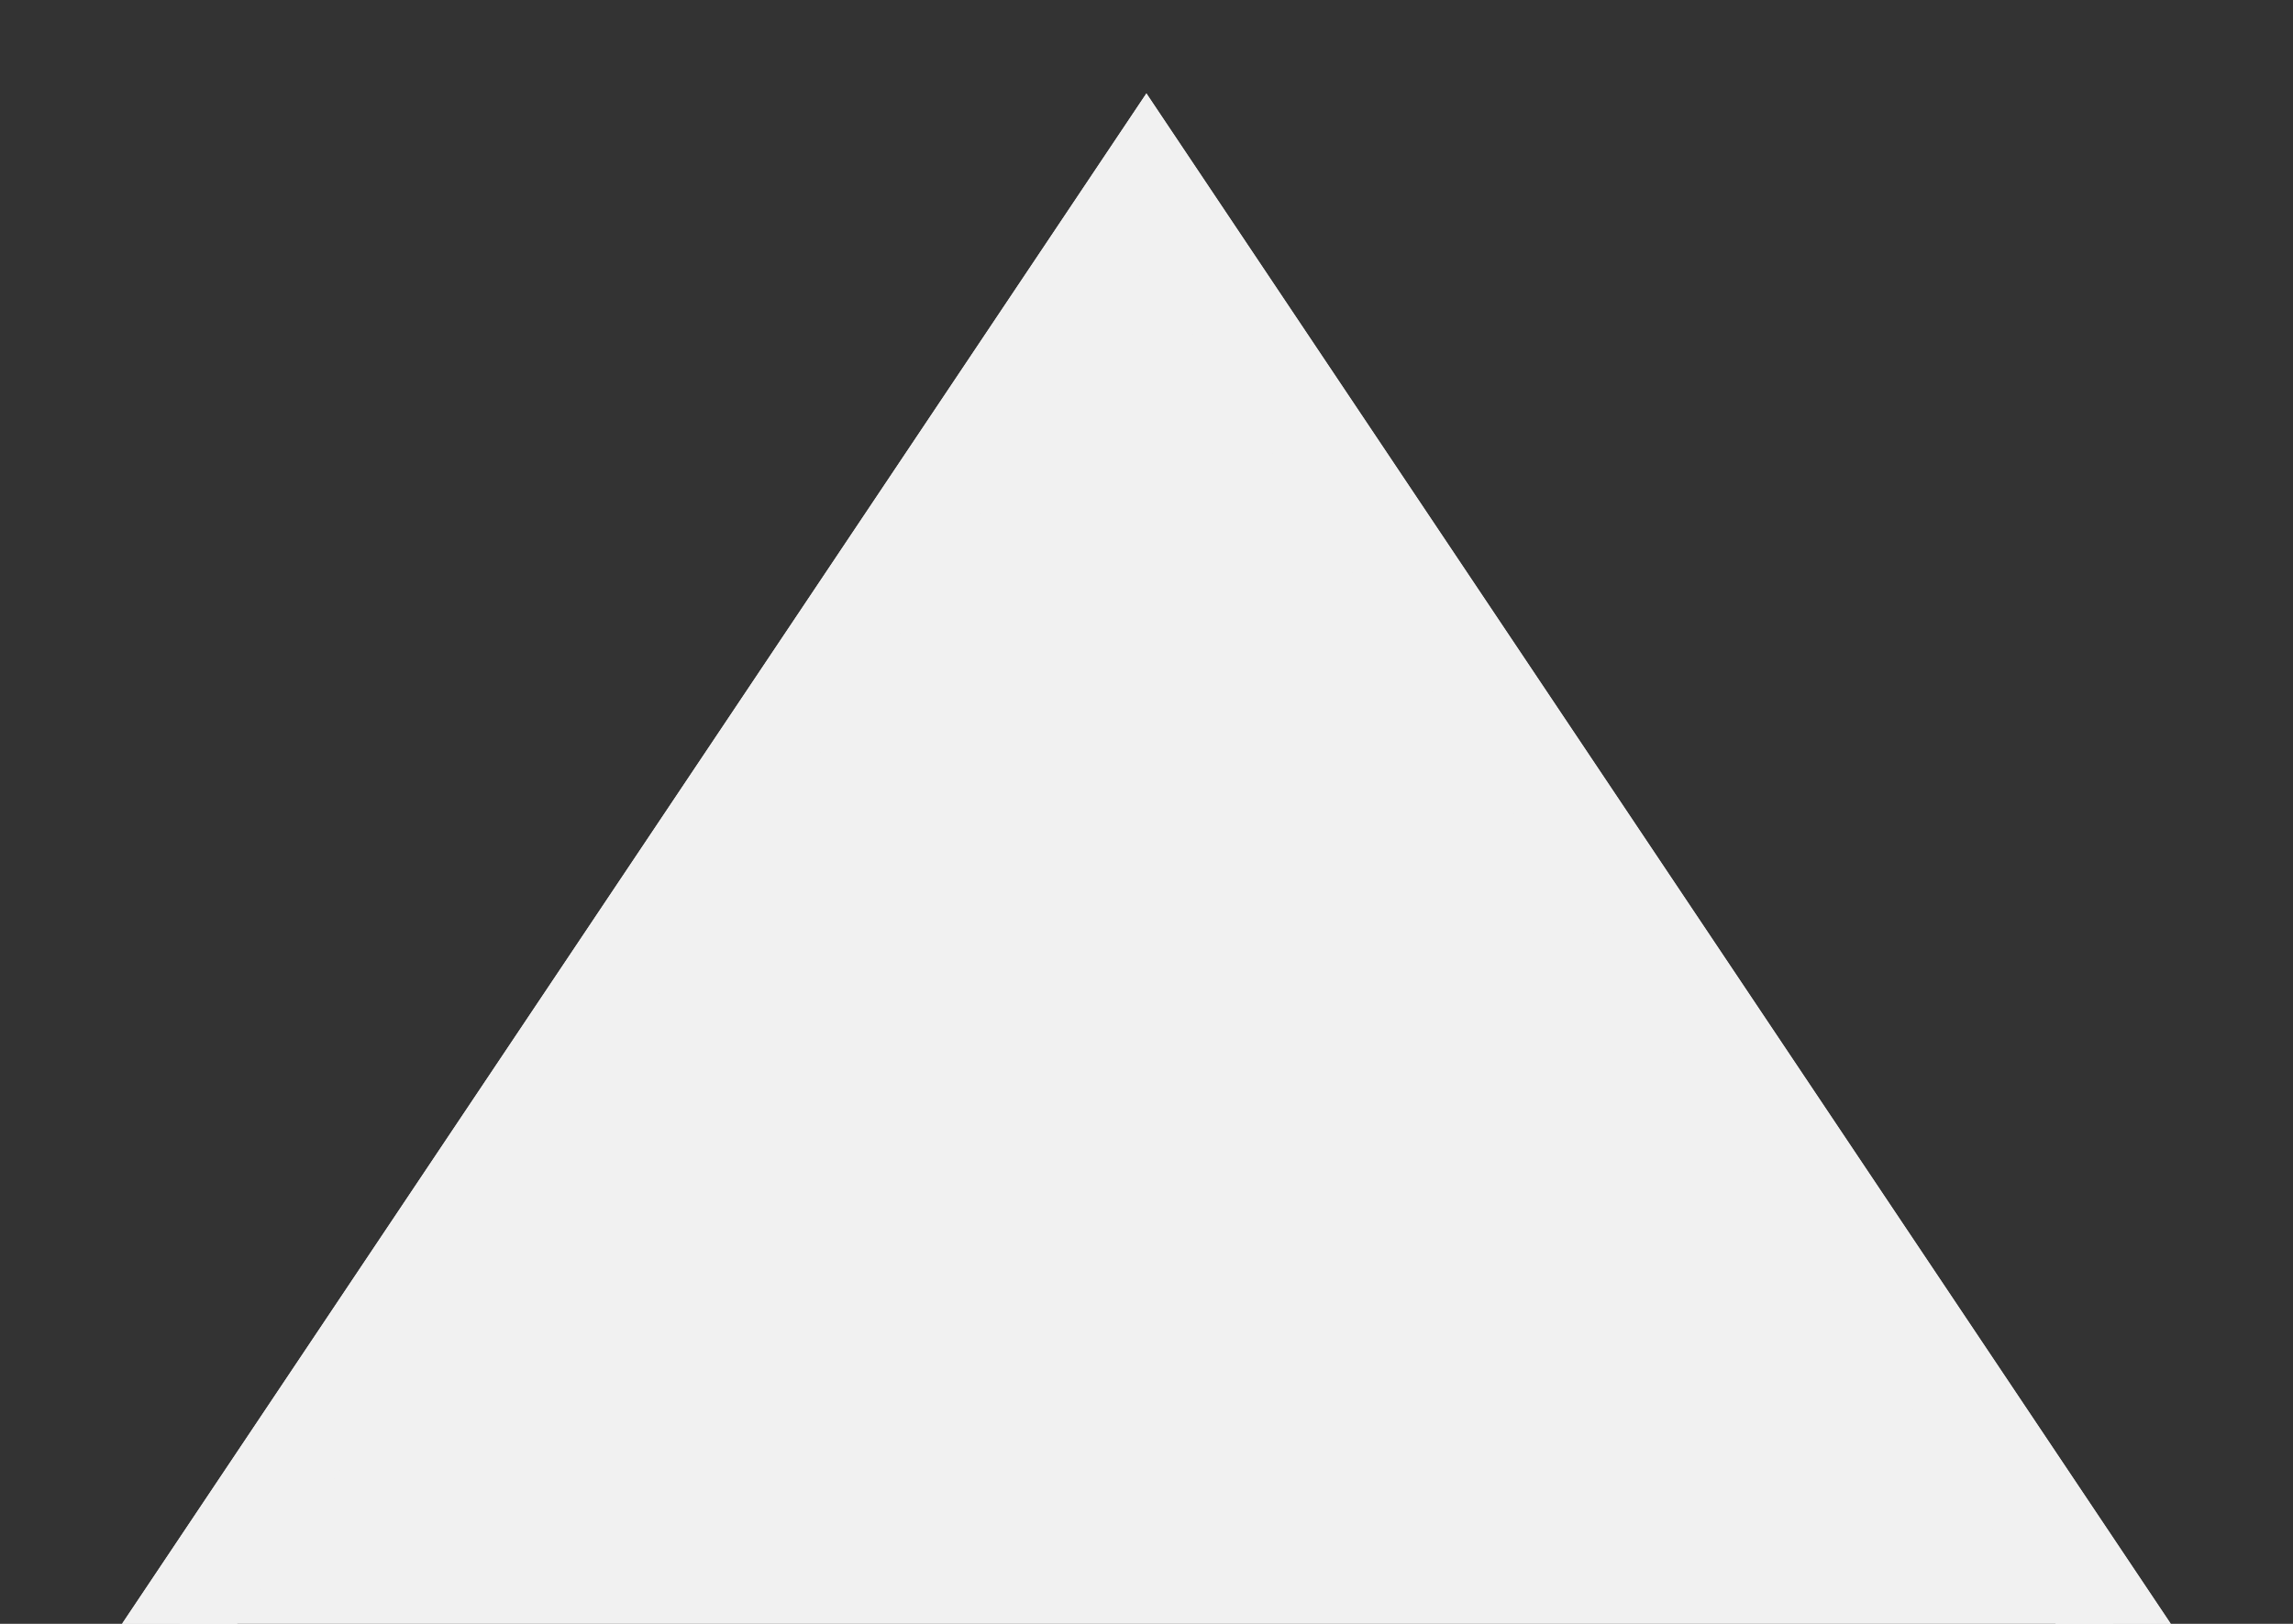 
<svg xmlns="http://www.w3.org/2000/svg" xmlns:xlink="http://www.w3.org/1999/xlink" width="24" height="17" viewBox="0 0 24 17">
  <rect x="0" y="0" width="24" height="17" fill="#333333" stroke="none"/>
  <defs>
    <clipPath id="clip-path">
      <rect id="Rectangle_28278" data-name="Rectangle 28278" width="24" height="17" transform="translate(3520 -549)" fill="#f1f1f1"/>
    </clipPath>
  </defs>
  <g id="Mask_Group_26066" data-name="Mask Group 26066" transform="translate(-3520 549)" clip-path="url(#clip-path)">
    <g id="Polygon_4" data-name="Polygon 4" transform="translate(3519.999 -548.022)" fill="#f1f1f1">
      <path d="M 23.064 17.432 L 0.936 17.432 L 12 0.899 L 23.064 17.432 Z" stroke="#f1f1f1"/>
      <path d="M 12 1.798 L 1.872 16.932 L 22.128 16.932 L 12 1.798 M 12 0 L 24 17.932 L 0 17.932 L 12 0 Z" stroke="none" fill="#f1f1f1"/>
    </g>
  </g>
</svg>
